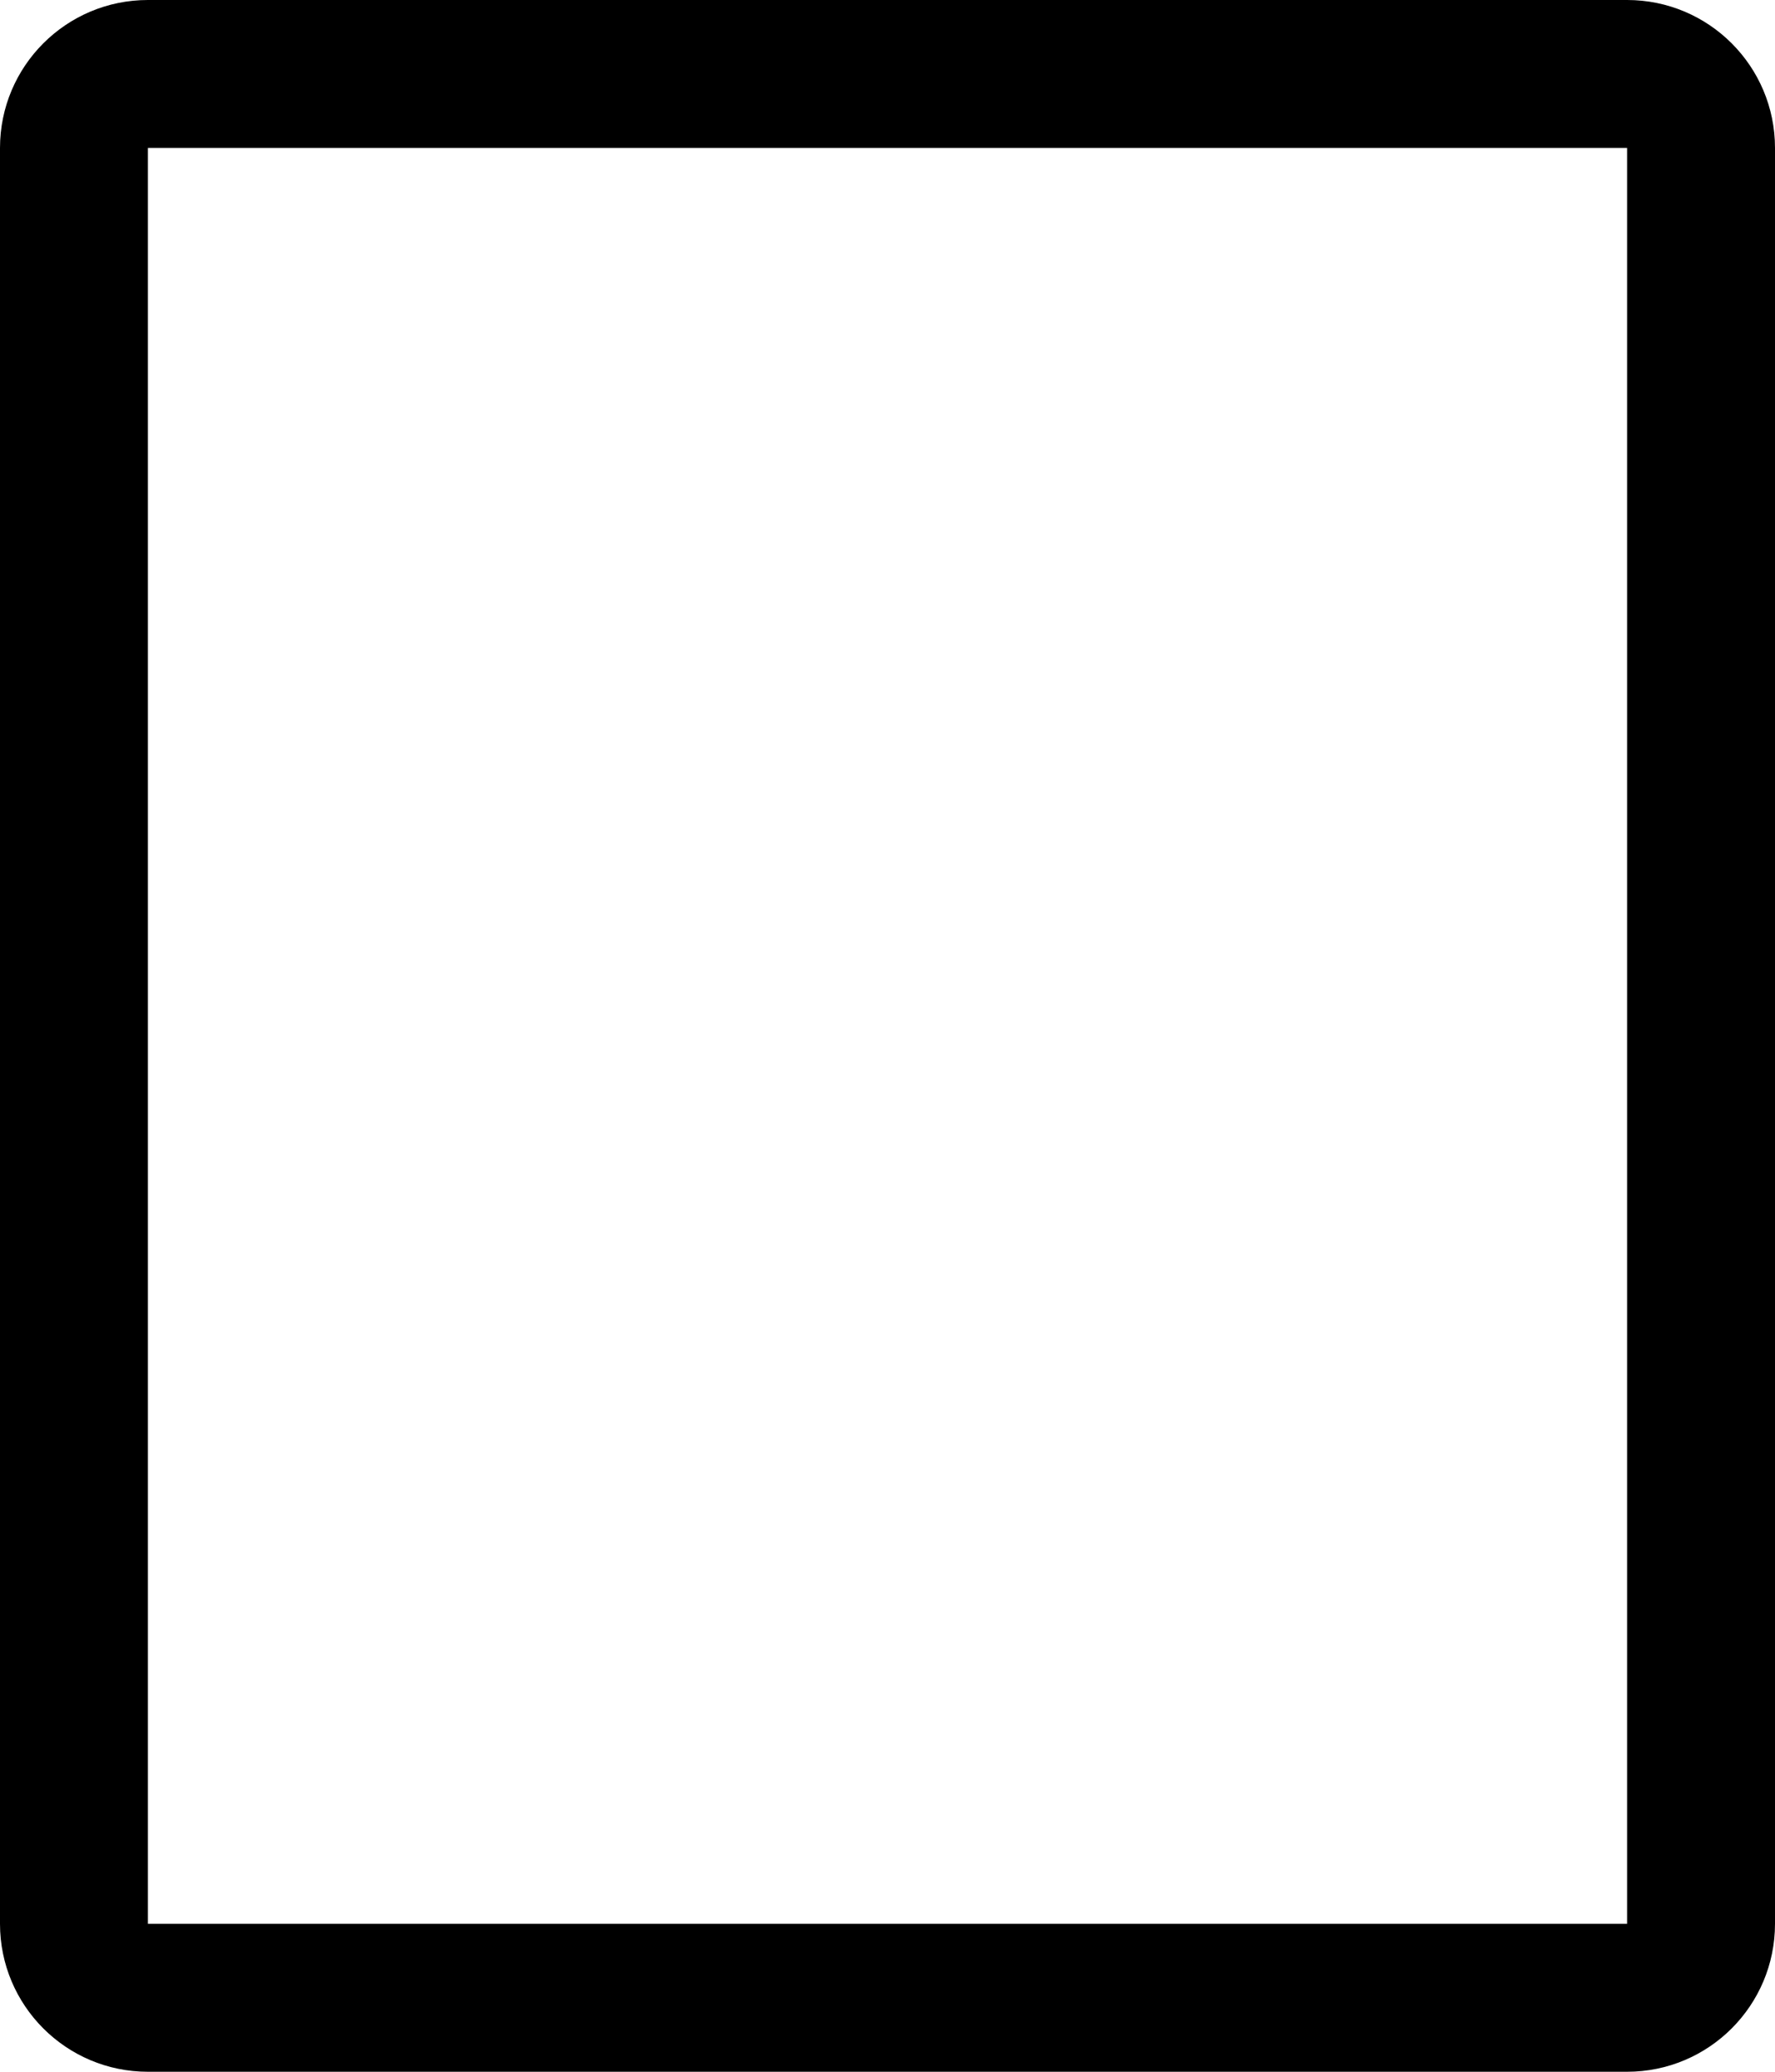 ﻿<?xml version="1.0" encoding="utf-8"?>
<svg version="1.1" xmlns:xlink="http://www.w3.org/1999/xlink" width="24px" height="28px" xmlns="http://www.w3.org/2000/svg">
  <defs>
    <pattern id="BGPattern" patternUnits="userSpaceOnUse" alignment="0 0" imageRepeat="None" />
    <mask fill="white" id="Clip4472">
      <path d="M 24 2  C 24 0.895  23.105 0  22 0  L 2 0  C 0.895 0  0 0.895  0 2  L 0 26  C 0 27.105  0.895 28  2 28  L 22 28  C 23.105 28  24 27.105  24 26  L 24 2  Z M 22 2  L 22 26  L 2 26  L 2 2  L 22 2  Z " fill-rule="evenodd" />
    </mask>
  </defs>
  <g transform="matrix(1 0 0 1 -4 -2 )">
    <path d="M 24 2  C 24 0.895  23.105 0  22 0  L 2 0  C 0.895 0  0 0.895  0 2  L 0 26  C 0 27.105  0.895 28  2 28  L 22 28  C 23.105 28  24 27.105  24 26  L 24 2  Z M 22 2  L 22 26  L 2 26  L 2 2  L 22 2  Z " fill-rule="nonzero" fill="rgba(0, 0, 0, 1)" stroke="none" transform="matrix(1 0 0 1 4 2 )" class="fill" />
    <path d="M 24 2  C 24 0.895  23.105 0  22 0  L 2 0  C 0.895 0  0 0.895  0 2  L 0 26  C 0 27.105  0.895 28  2 28  L 22 28  C 23.105 28  24 27.105  24 26  L 24 2  Z " stroke-width="0" stroke-dasharray="0" stroke="rgba(255, 255, 255, 0)" fill="none" transform="matrix(1 0 0 1 4 2 )" class="stroke" mask="url(#Clip4472)" />
    <path d="M 22 2  L 22 26  L 2 26  L 2 2  L 22 2  Z " stroke-width="0" stroke-dasharray="0" stroke="rgba(255, 255, 255, 0)" fill="none" transform="matrix(1 0 0 1 4 2 )" class="stroke" mask="url(#Clip4472)" />
  </g>
</svg>